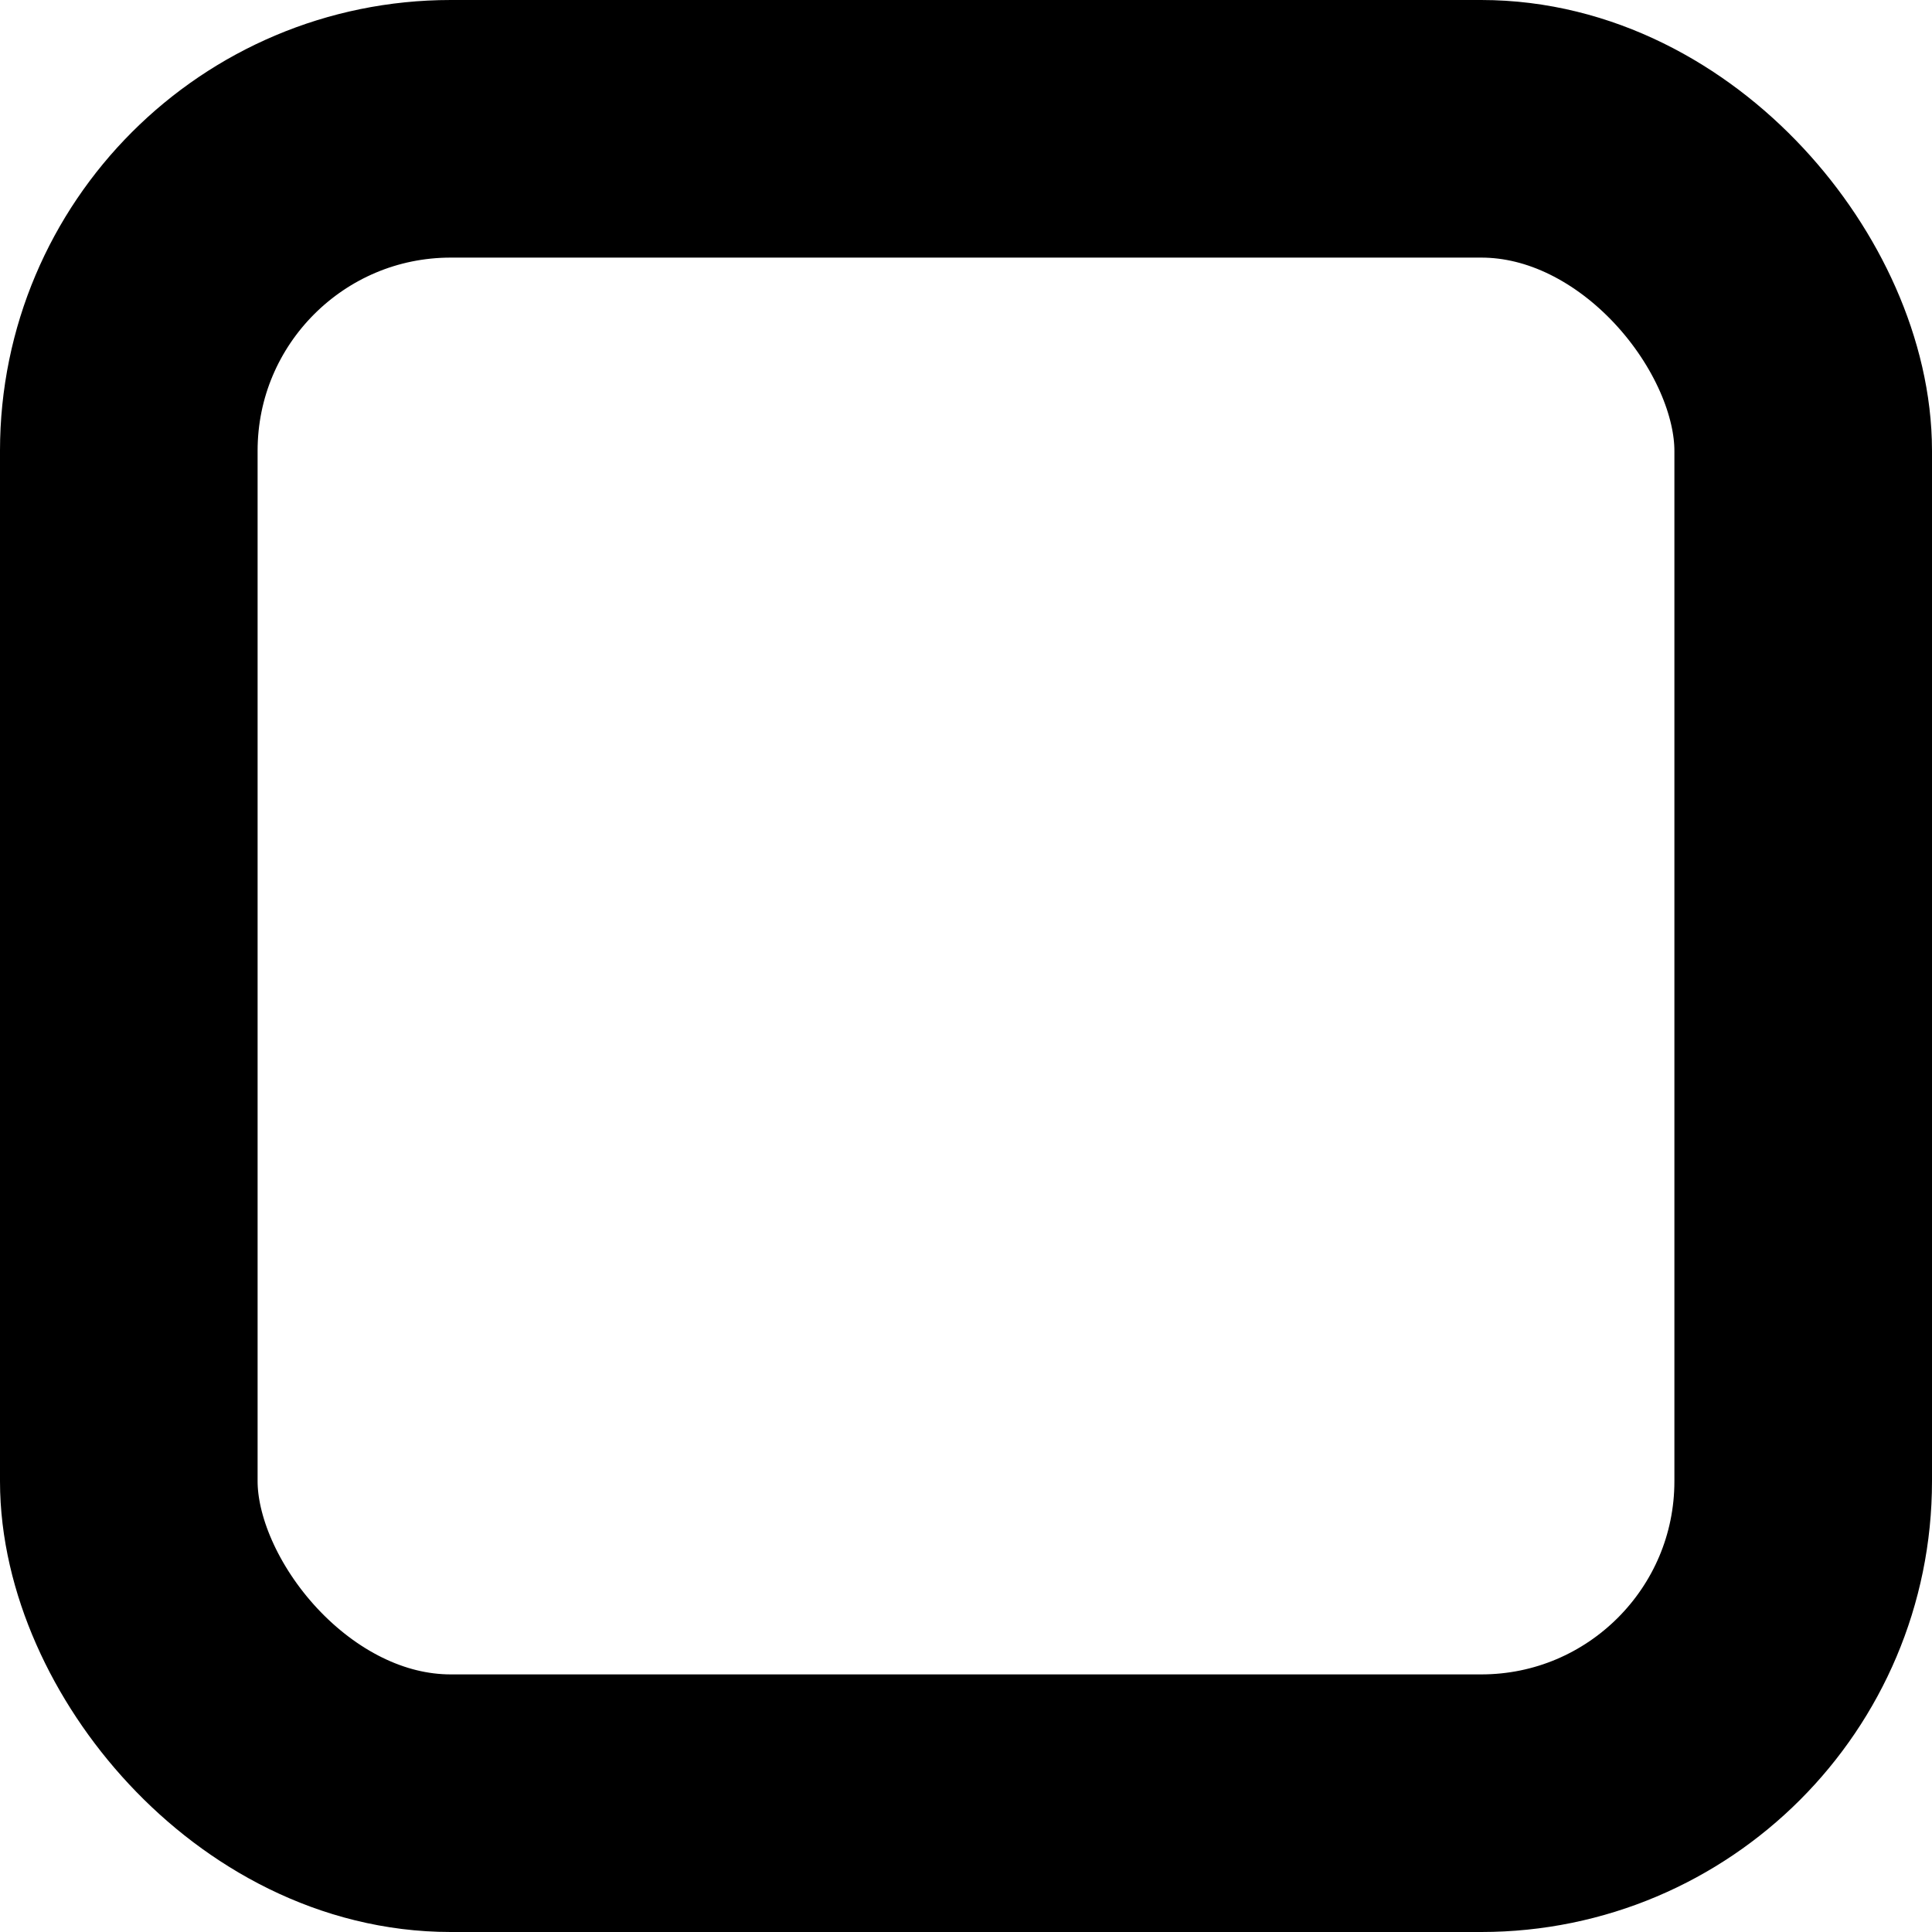 <svg xmlns="http://www.w3.org/2000/svg" width="30" height="30" viewBox="0 0 30 30">
  <g id="roundsquare" transform="translate(4 4)" fill="none" stroke="#000" stroke-linecap="round" stroke-linejoin="round" stroke-width="4">
    <rect width="22" height="22" rx="3" stroke="none"/>
    <rect x="-2" y="-2" width="26" height="26" rx="5" fill="none"/>
  </g>
</svg>
